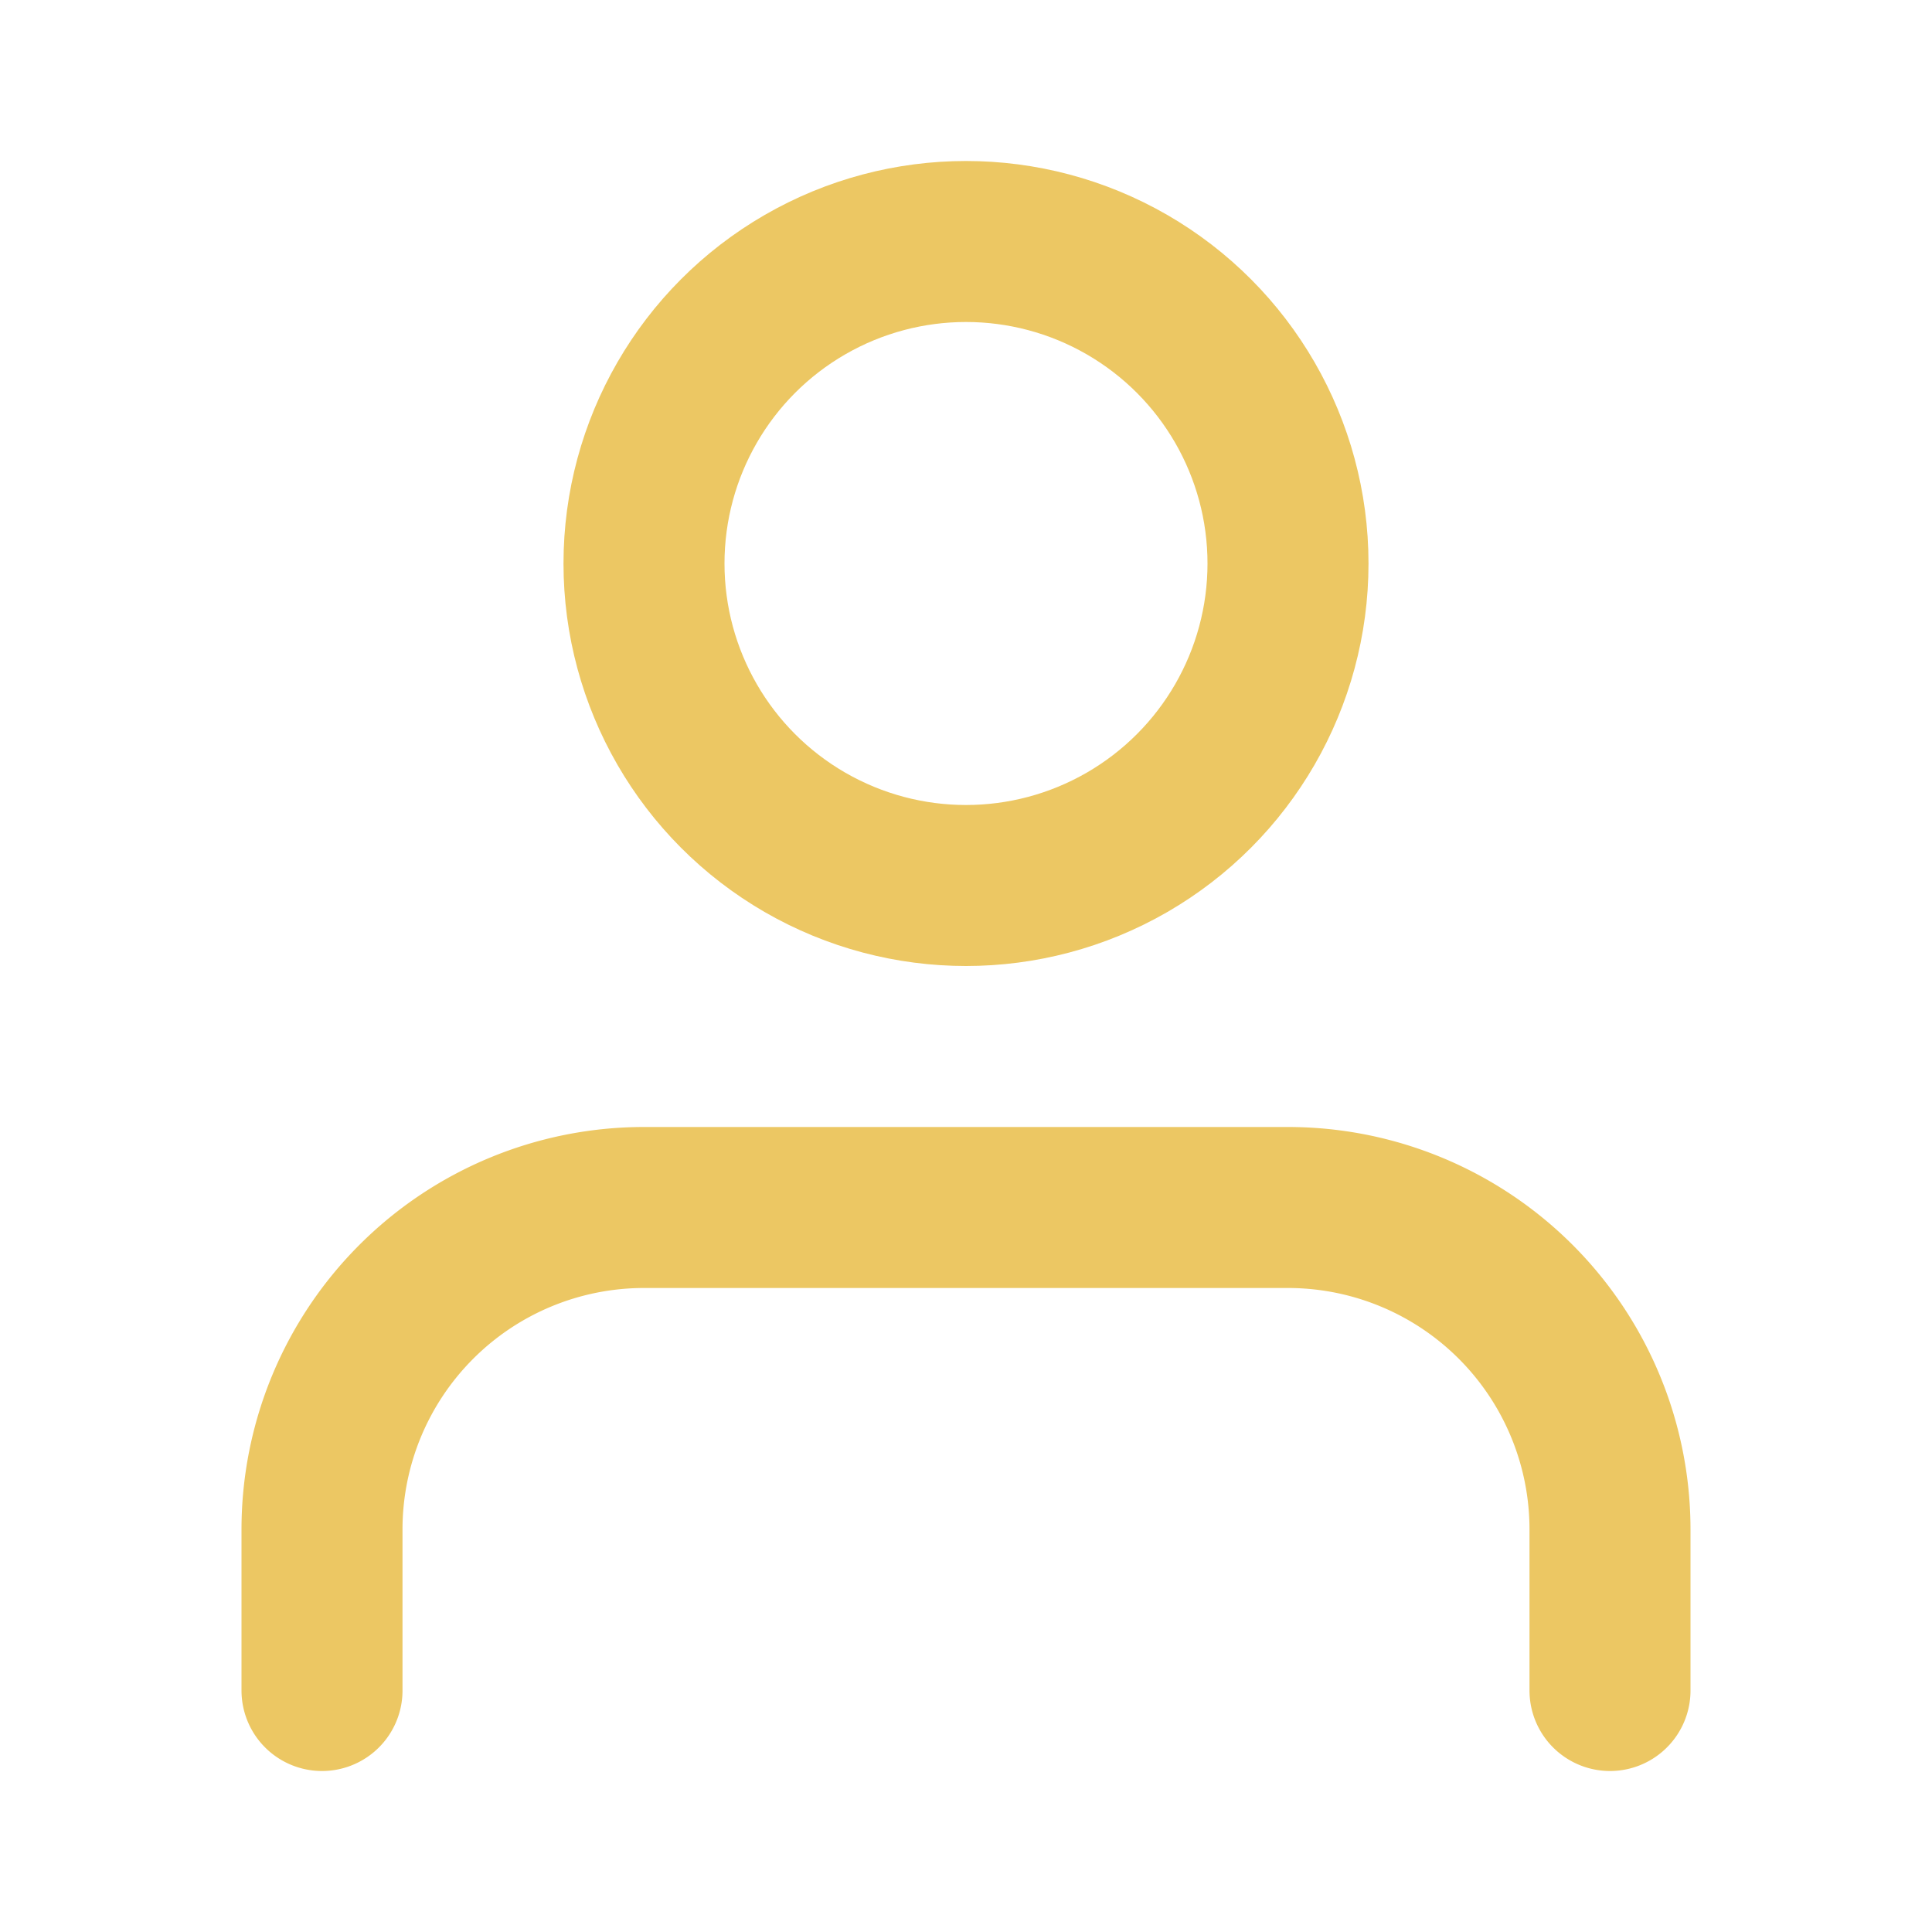 <svg xmlns="http://www.w3.org/2000/svg" width="24" height="24" viewBox="0 0 24 24" fill="none" stroke="#ECC763" stroke-width="2" stroke-linecap="round" stroke-linejoin="round" class="feather feather-user"><path d="M20 21v-2a4 4 0 0 0-4-4H8a4 4 0 0 0-4 4v2"></path><circle cx="12" cy="7" r="4"></circle></svg>